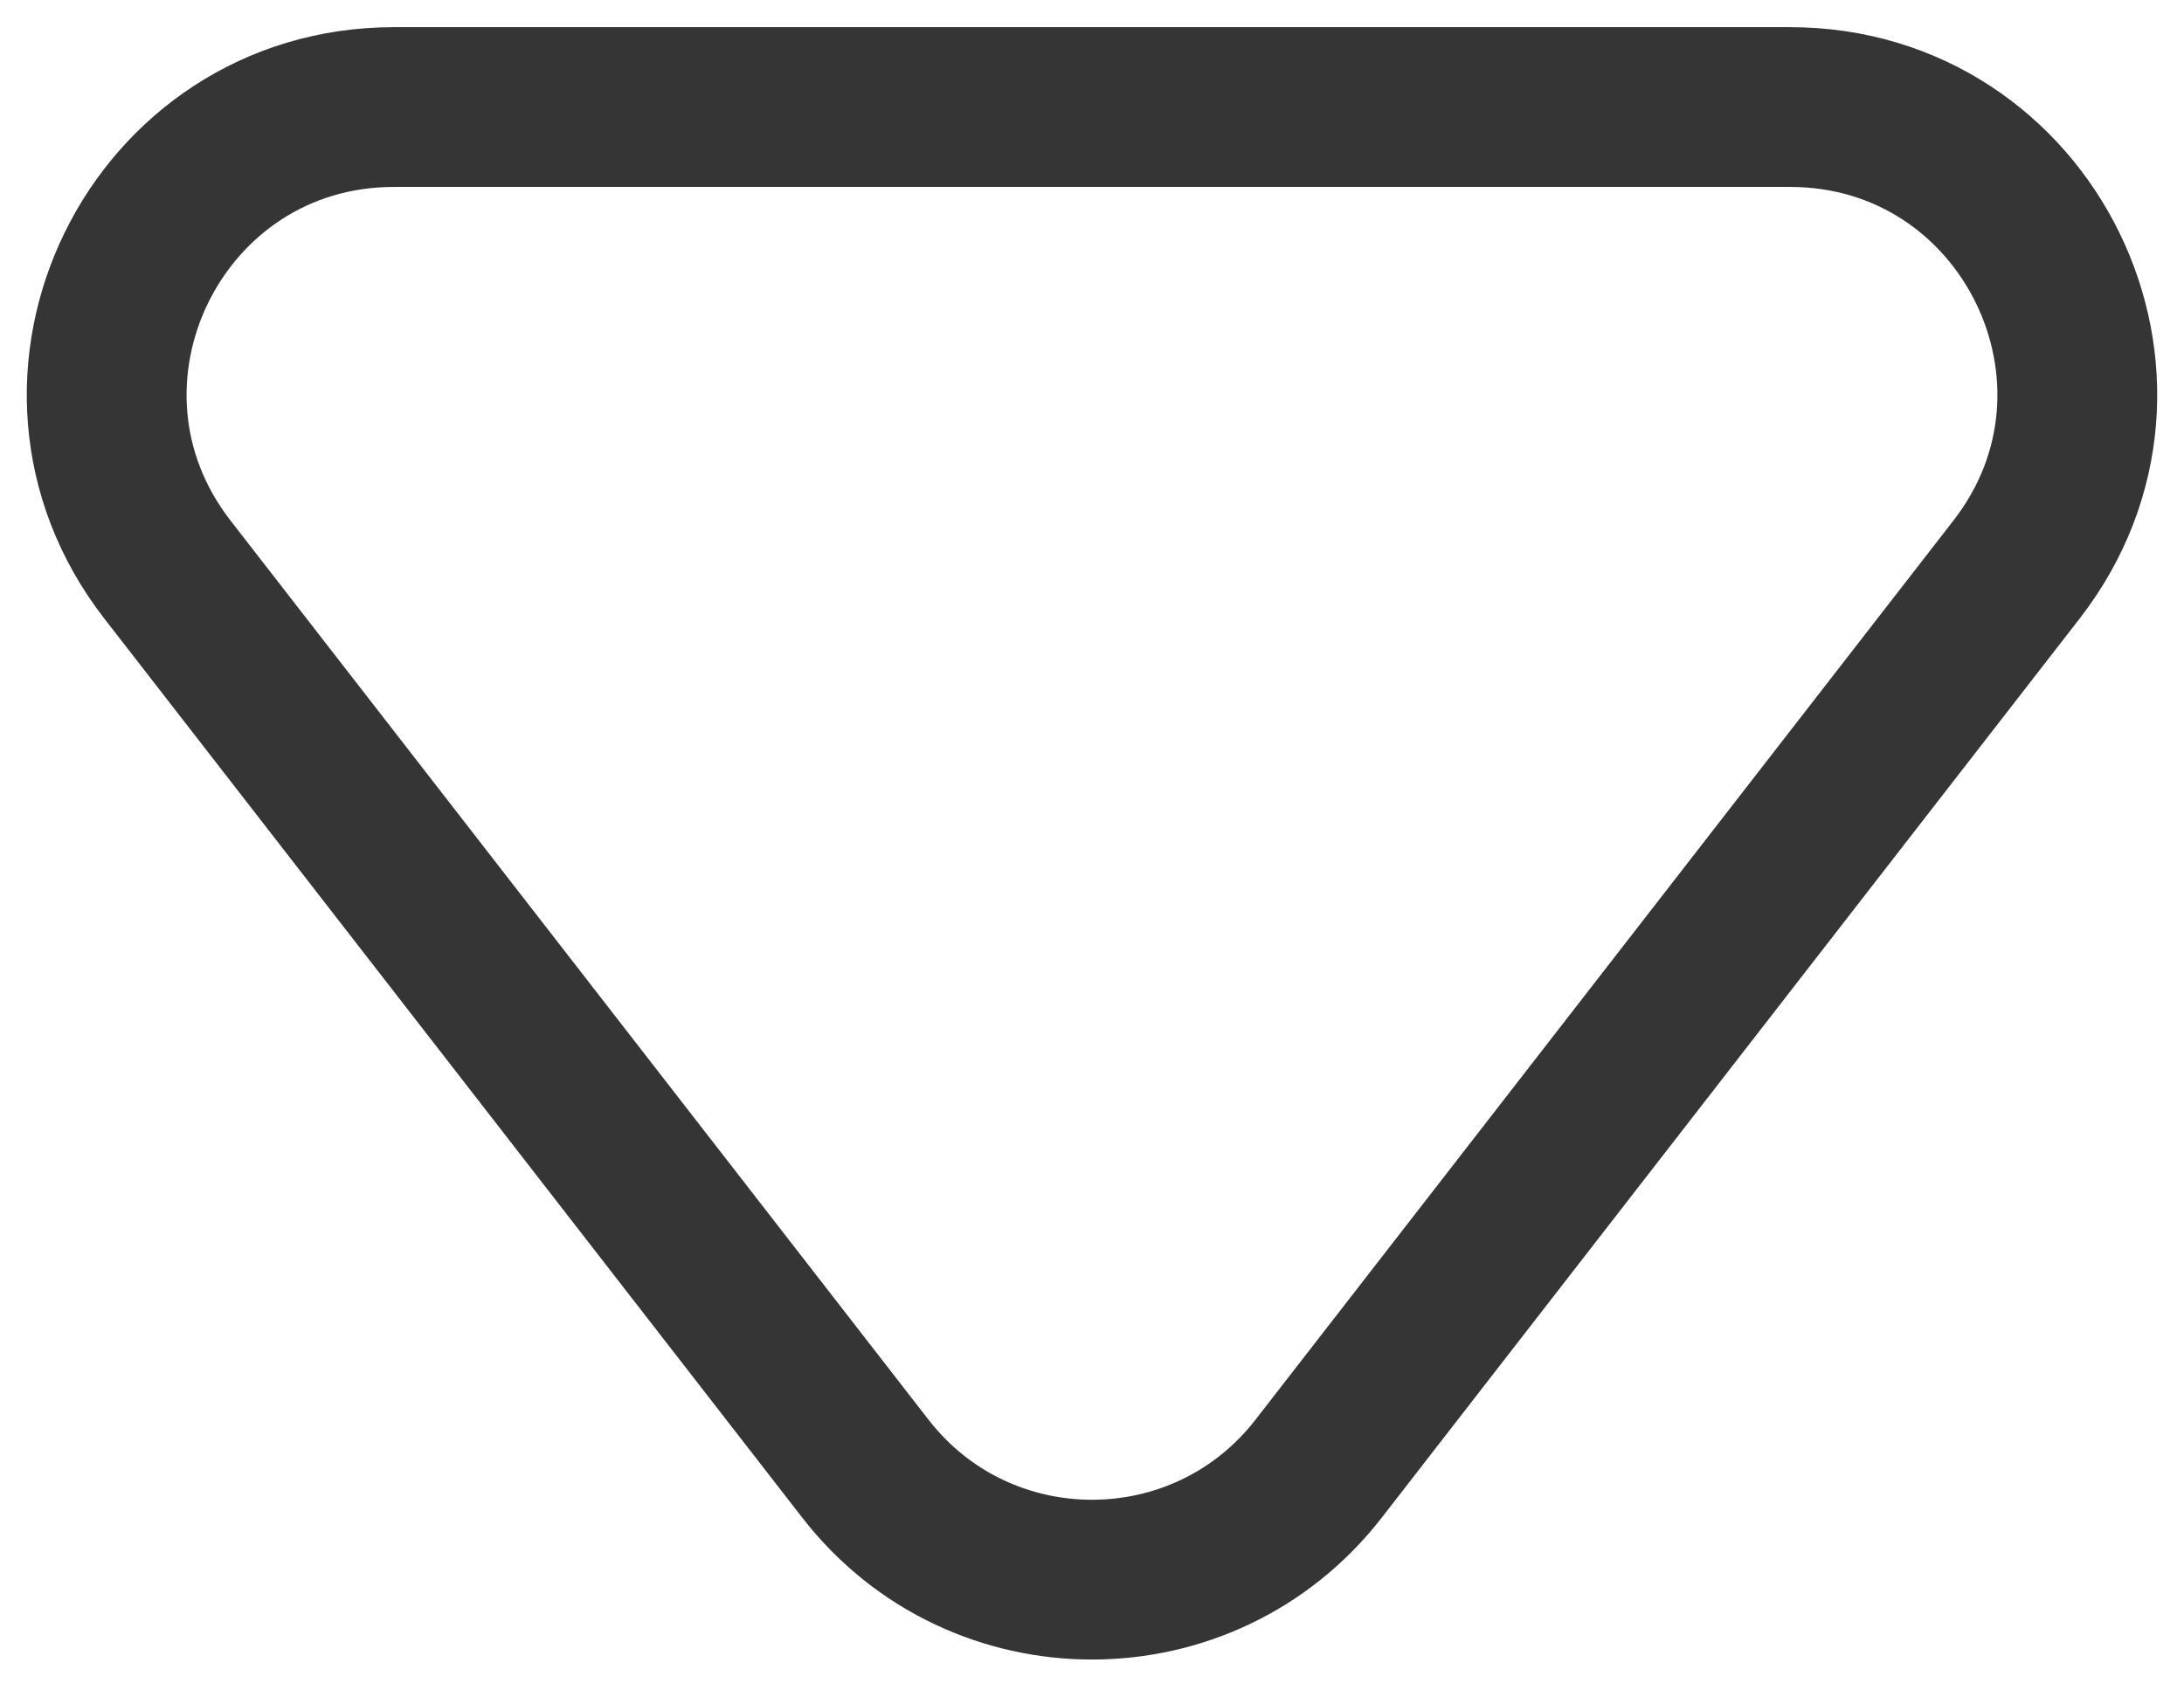 <svg width="41" height="32" viewBox="0 0 41 32" fill="none" xmlns="http://www.w3.org/2000/svg">
<path d="M24.754 27.578C22.598 30.356 18.402 30.356 16.246 27.578L3.143 10.695C0.398 7.158 2.919 2.01 7.397 2.01L33.603 2.01C38.081 2.01 40.602 7.158 37.856 10.695L24.754 27.578Z" stroke="#353535" stroke-width="3"/>
</svg>
